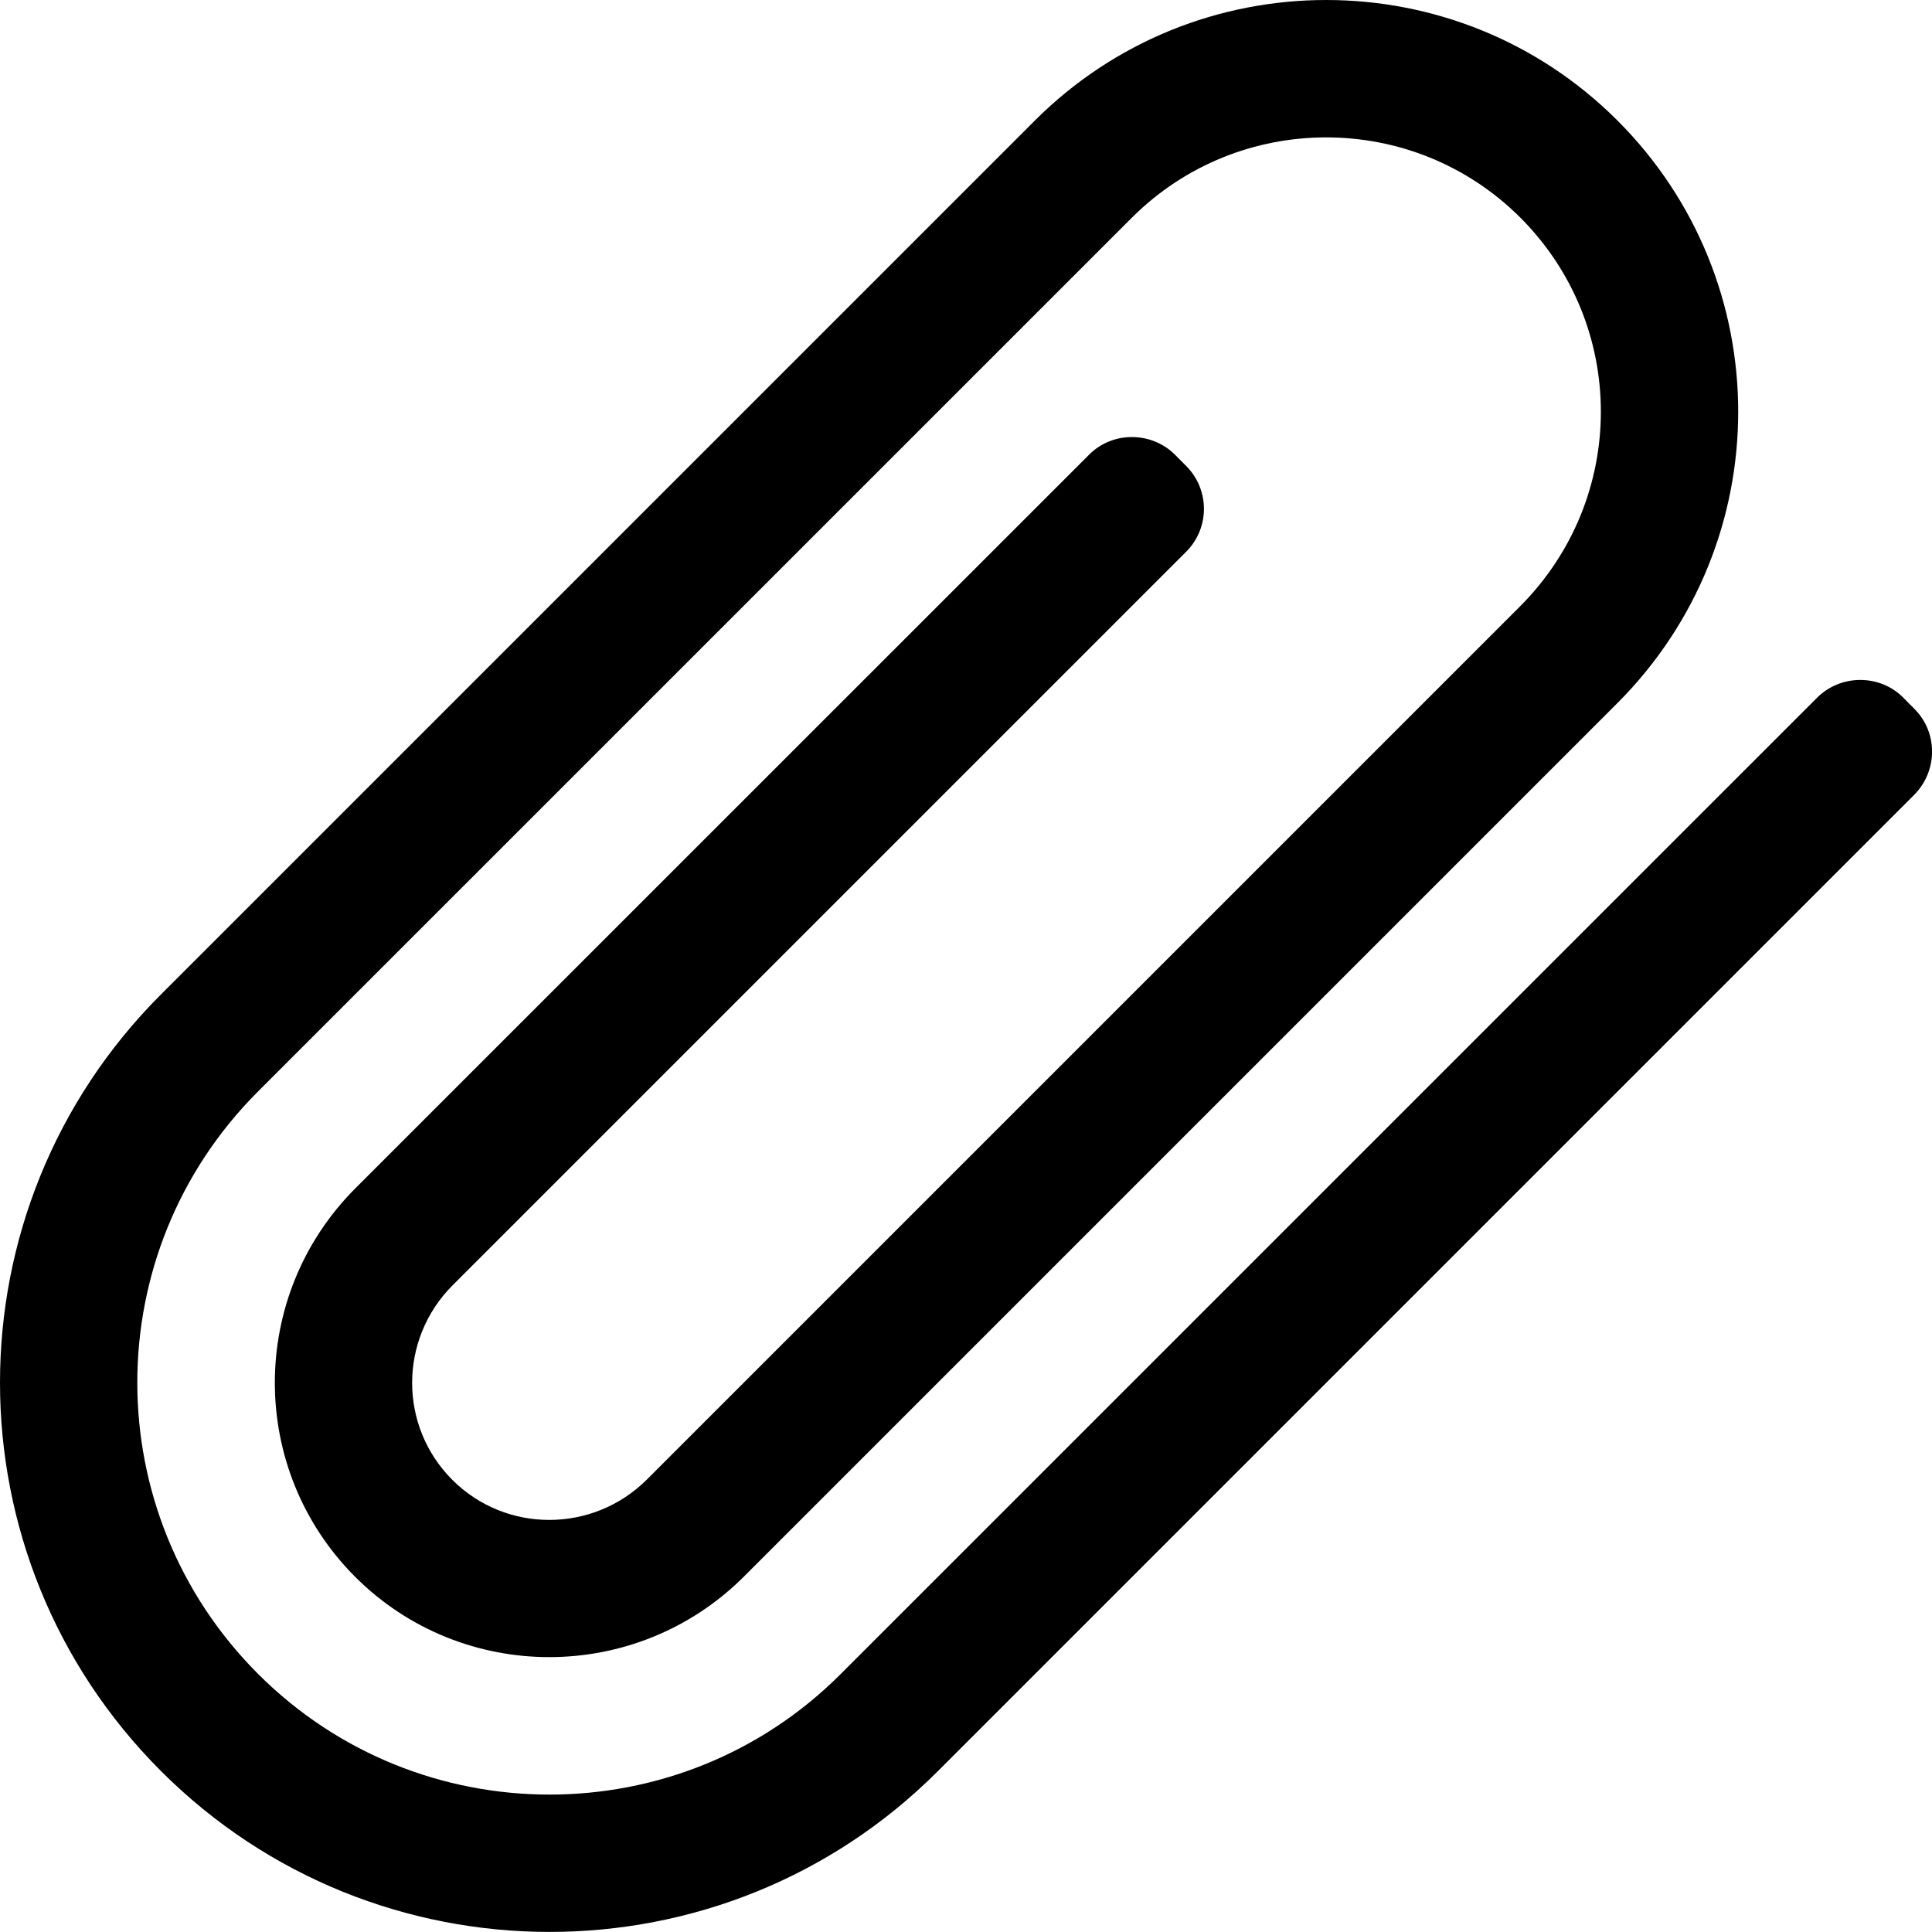 <svg id="default-attachment" width="32" height="32" viewBox="0 0 32 32" xmlns="http://www.w3.org/2000/svg"><path fill="currentColor" d="M4.272 18.08c-2.666 2.667-2.663 6.98.004 9.647 2.66 2.66 6.985 2.664 9.645.004l16.175-16.174c.395-.395 1.04-.39 1.425-.005l.188.19c.392.39.388 1.03-.005 1.424L15.53 29.34c-3.55 3.548-9.314 3.544-12.863-.005-3.554-3.554-3.557-9.307-.003-12.862l14.48-14.48L18.752 3.6 17.137 2c2.665-2.666 6.99-2.666 9.653-.004 2.667 2.667 2.668 6.98-.004 9.653L12.323 26.112c-1.78 1.778-4.664 1.78-6.44.006-1.777-1.78-1.774-4.66.007-6.44L18.04 7.53c.39-.392 1.034-.384 1.42 0l.187.188c.392.393.392 1.028 0 1.42l-12.15 12.15c-.893.894-.894 2.334-.005 3.223.886.887 2.33.885 3.223-.006l14.46-14.46c1.786-1.787 1.786-4.66.007-6.44-1.774-1.773-4.66-1.773-6.437.003"/><rect fill="none" x="0" y="0" width="32" height="32"></rect></svg>